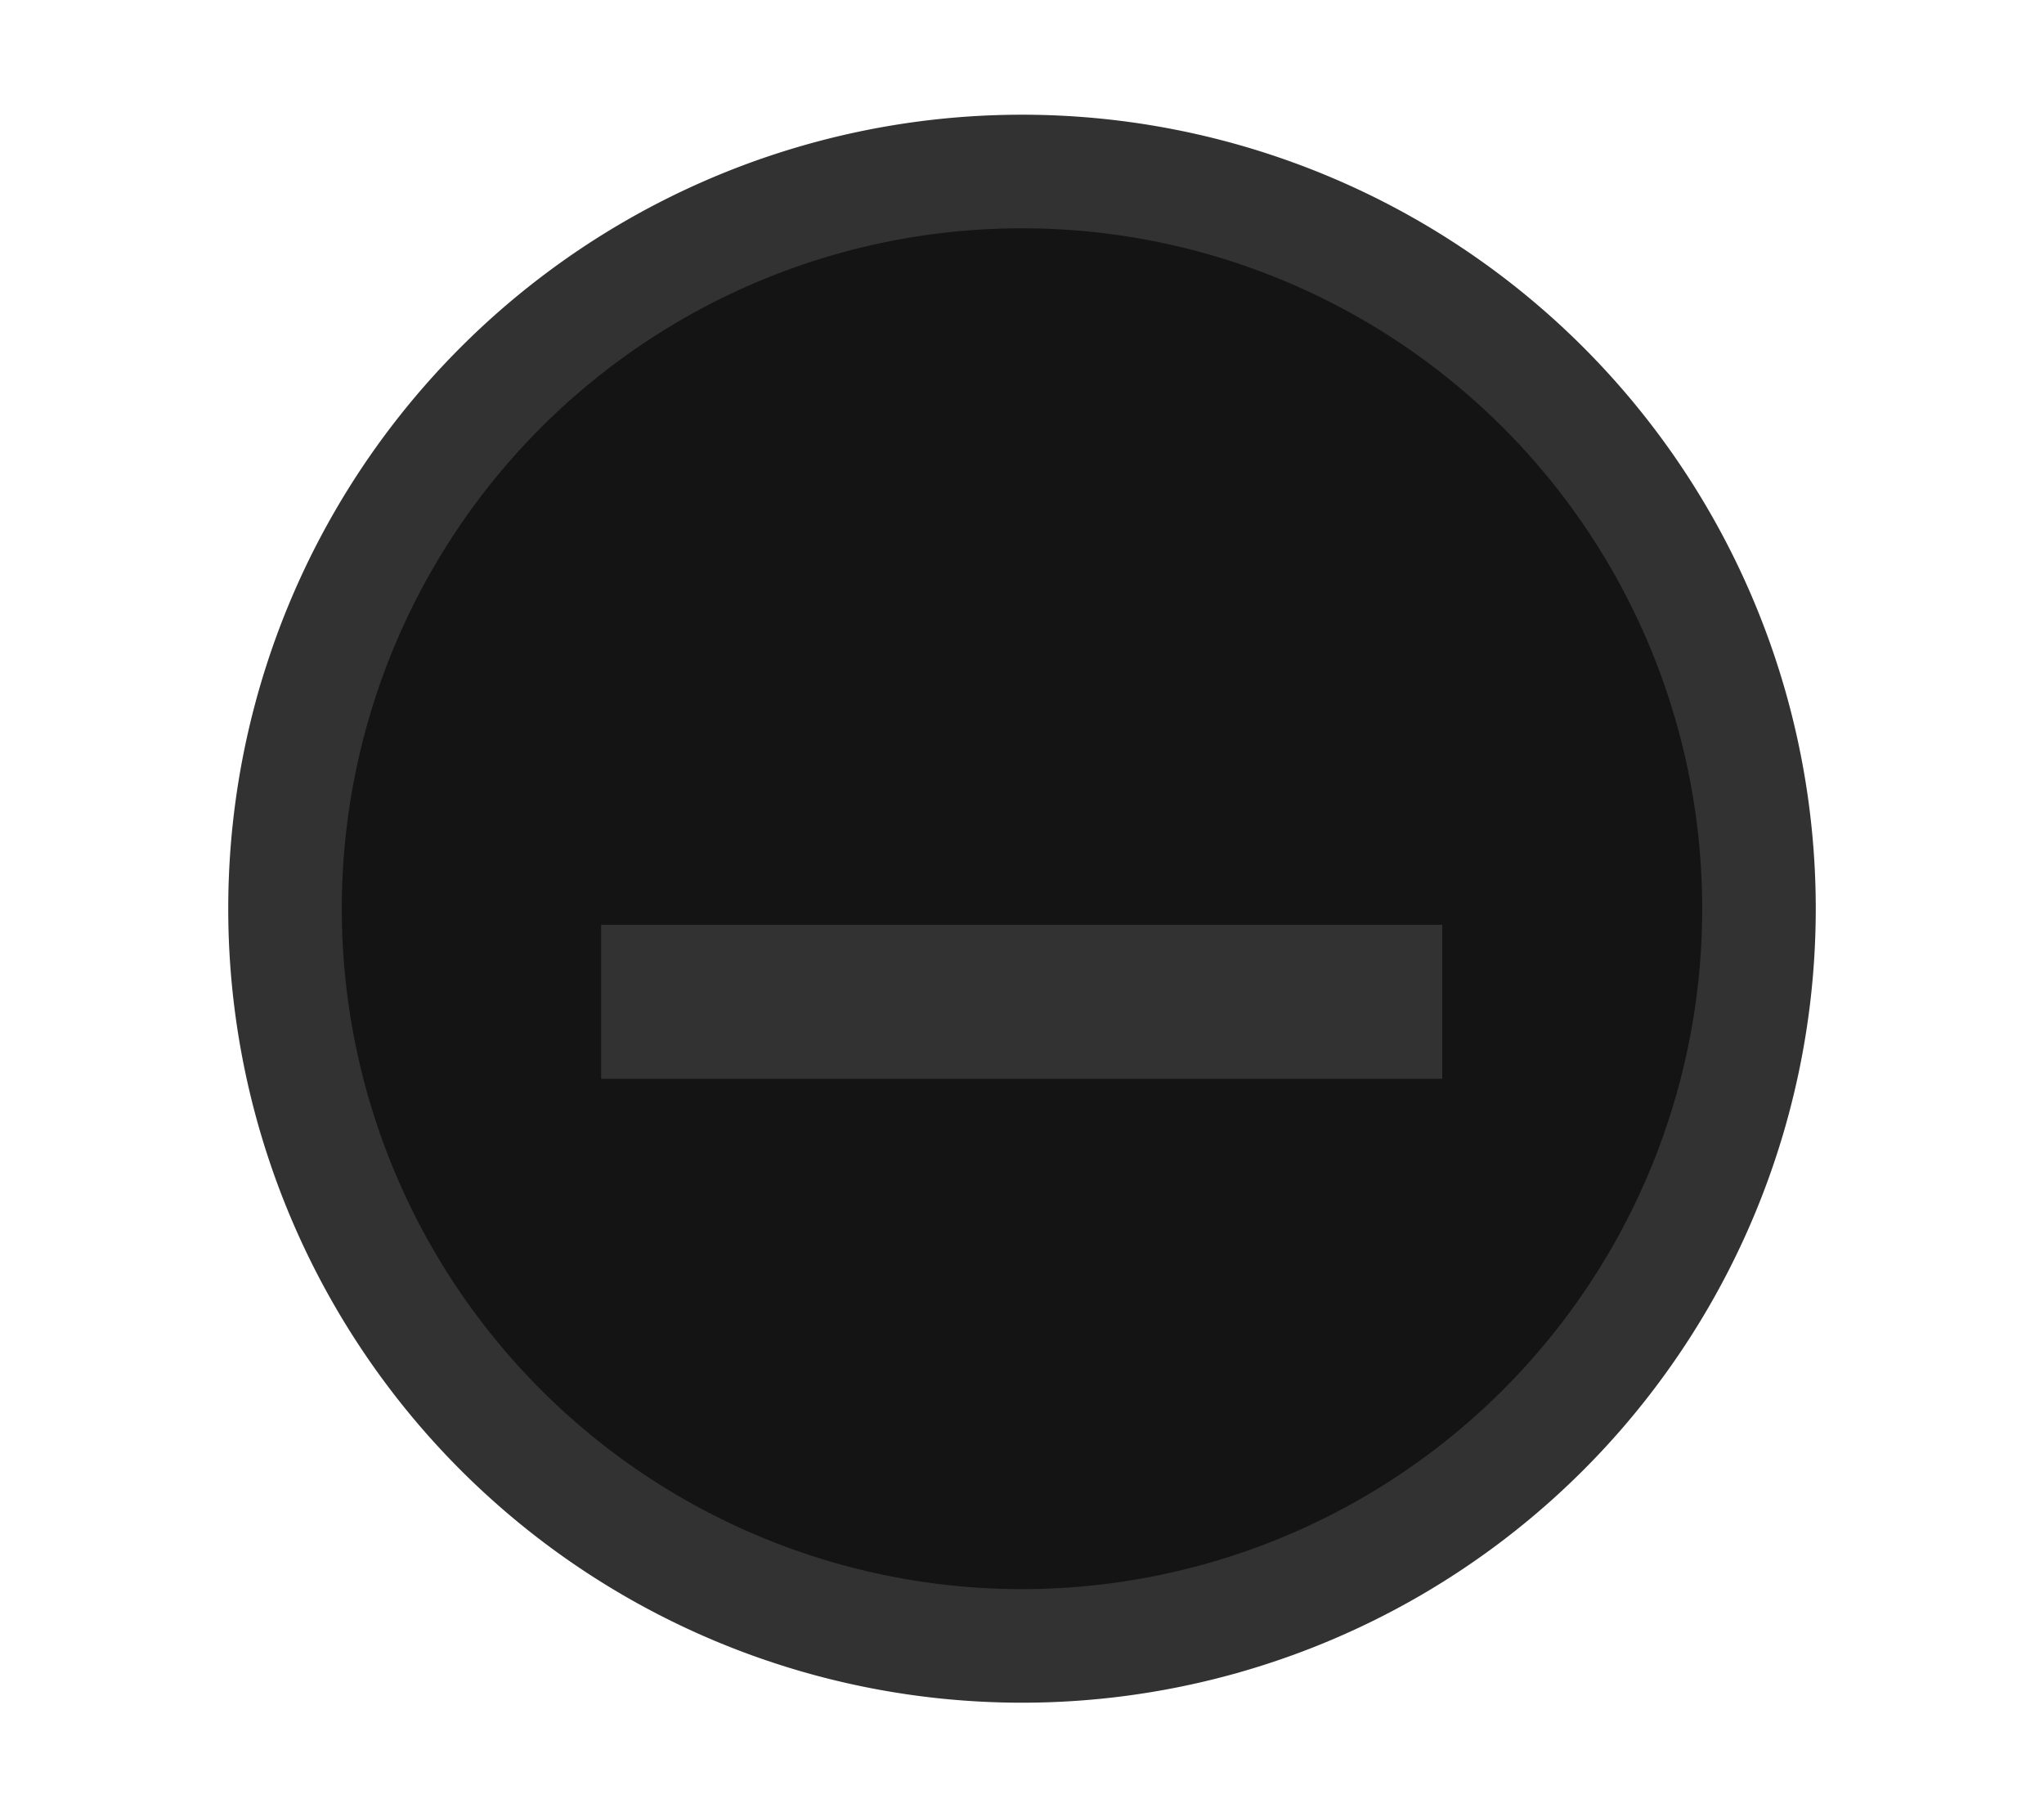 <?xml version="1.0" encoding="UTF-8" standalone="no"?>
<!-- Created with Inkscape (http://www.inkscape.org/) -->

<svg
   xmlns:dc="http://purl.org/dc/elements/1.1/"
   xmlns:cc="http://creativecommons.org/ns#"
   xmlns:rdf="http://www.w3.org/1999/02/22-rdf-syntax-ns#"
   xmlns:svg="http://www.w3.org/2000/svg"
   xmlns="http://www.w3.org/2000/svg"
   xmlns:sodipodi="http://sodipodi.sourceforge.net/DTD/sodipodi-0.dtd"
   xmlns:inkscape="http://www.inkscape.org/namespaces/inkscape"
   width="9"
   height="8"
   viewBox="0 0 9 8"
   id="svg2"
   version="1.1"
   inkscape:version="0.92.1 r15371"
   sodipodi:docname="library_branch_open.svg">
  <defs
     id="defs4">
    <pattern
       y="0"
       x="0"
       height="6"
       width="6"
       patternUnits="userSpaceOnUse"
       id="EMFhbasepattern" />
    <pattern
       y="0"
       x="0"
       height="6"
       width="6"
       patternUnits="userSpaceOnUse"
       id="EMFhbasepattern-6" />
  </defs>
  <sodipodi:namedview
     id="base"
     pagecolor="#ffffff"
     bordercolor="#666666"
     borderopacity="1.0"
     inkscape:pageopacity="0.0"
     inkscape:pageshadow="2"
     inkscape:zoom="40.96"
     inkscape:cx="4.3914463"
     inkscape:cy="4.2272302"
     inkscape:document-units="px"
     inkscape:current-layer="layer1"
     showgrid="false"
     units="px"
     inkscape:window-width="1920"
     inkscape:window-height="1028"
     inkscape:window-x="-8"
     inkscape:window-y="-8"
     inkscape:window-maximized="1"
     showguides="false" />
  <g
     inkscape:label="Layer 1"
     inkscape:groupmode="layer"
     id="layer1"
     transform="translate(0,-1044.362)">
    <path
       style="opacity:1;fill:#141414;fill-opacity:1;stroke:#323232;stroke-width:0.5;stroke-miterlimit:4;stroke-dasharray:none;stroke-opacity:1"
       d="M 7.745,1048.362 A 3.245,3.245 0 0 1 4.5,1051.608 3.245,3.245 0 0 1 1.255,1048.362 3.245,3.245 0 0 1 4.5,1045.117 a 3.245,3.245 0 0 1 3.245,3.245 z"
       id="path815"
       inkscape:connector-curvature="0" />
    <g
       transform="matrix(0.803,0,0,0.803,7.375,210.866)"
       id="text819"
       style="font-style:normal;font-weight:normal;font-size:10.807px;line-height:1.25;font-family:sans-serif;letter-spacing:0px;word-spacing:0px;fill:#323232;fill-opacity:1;stroke:none;stroke-width:0.27"
       aria-label="+">
      <path
         inkscape:connector-curvature="0"
         id="path839"
         style="font-style:normal;font-variant:normal;font-weight:normal;font-stretch:normal;font-family:'Estrangelo Edessa';-inkscape-font-specification:'Estrangelo Edessa';fill:#323232;fill-opacity:1;stroke-width:0.27"
         d="m -1.276,1043.892 h -4.612 v -0.844 h 4.612 z"
         sodipodi:nodetypes="ccccc" />
    </g>
  </g>
</svg>
